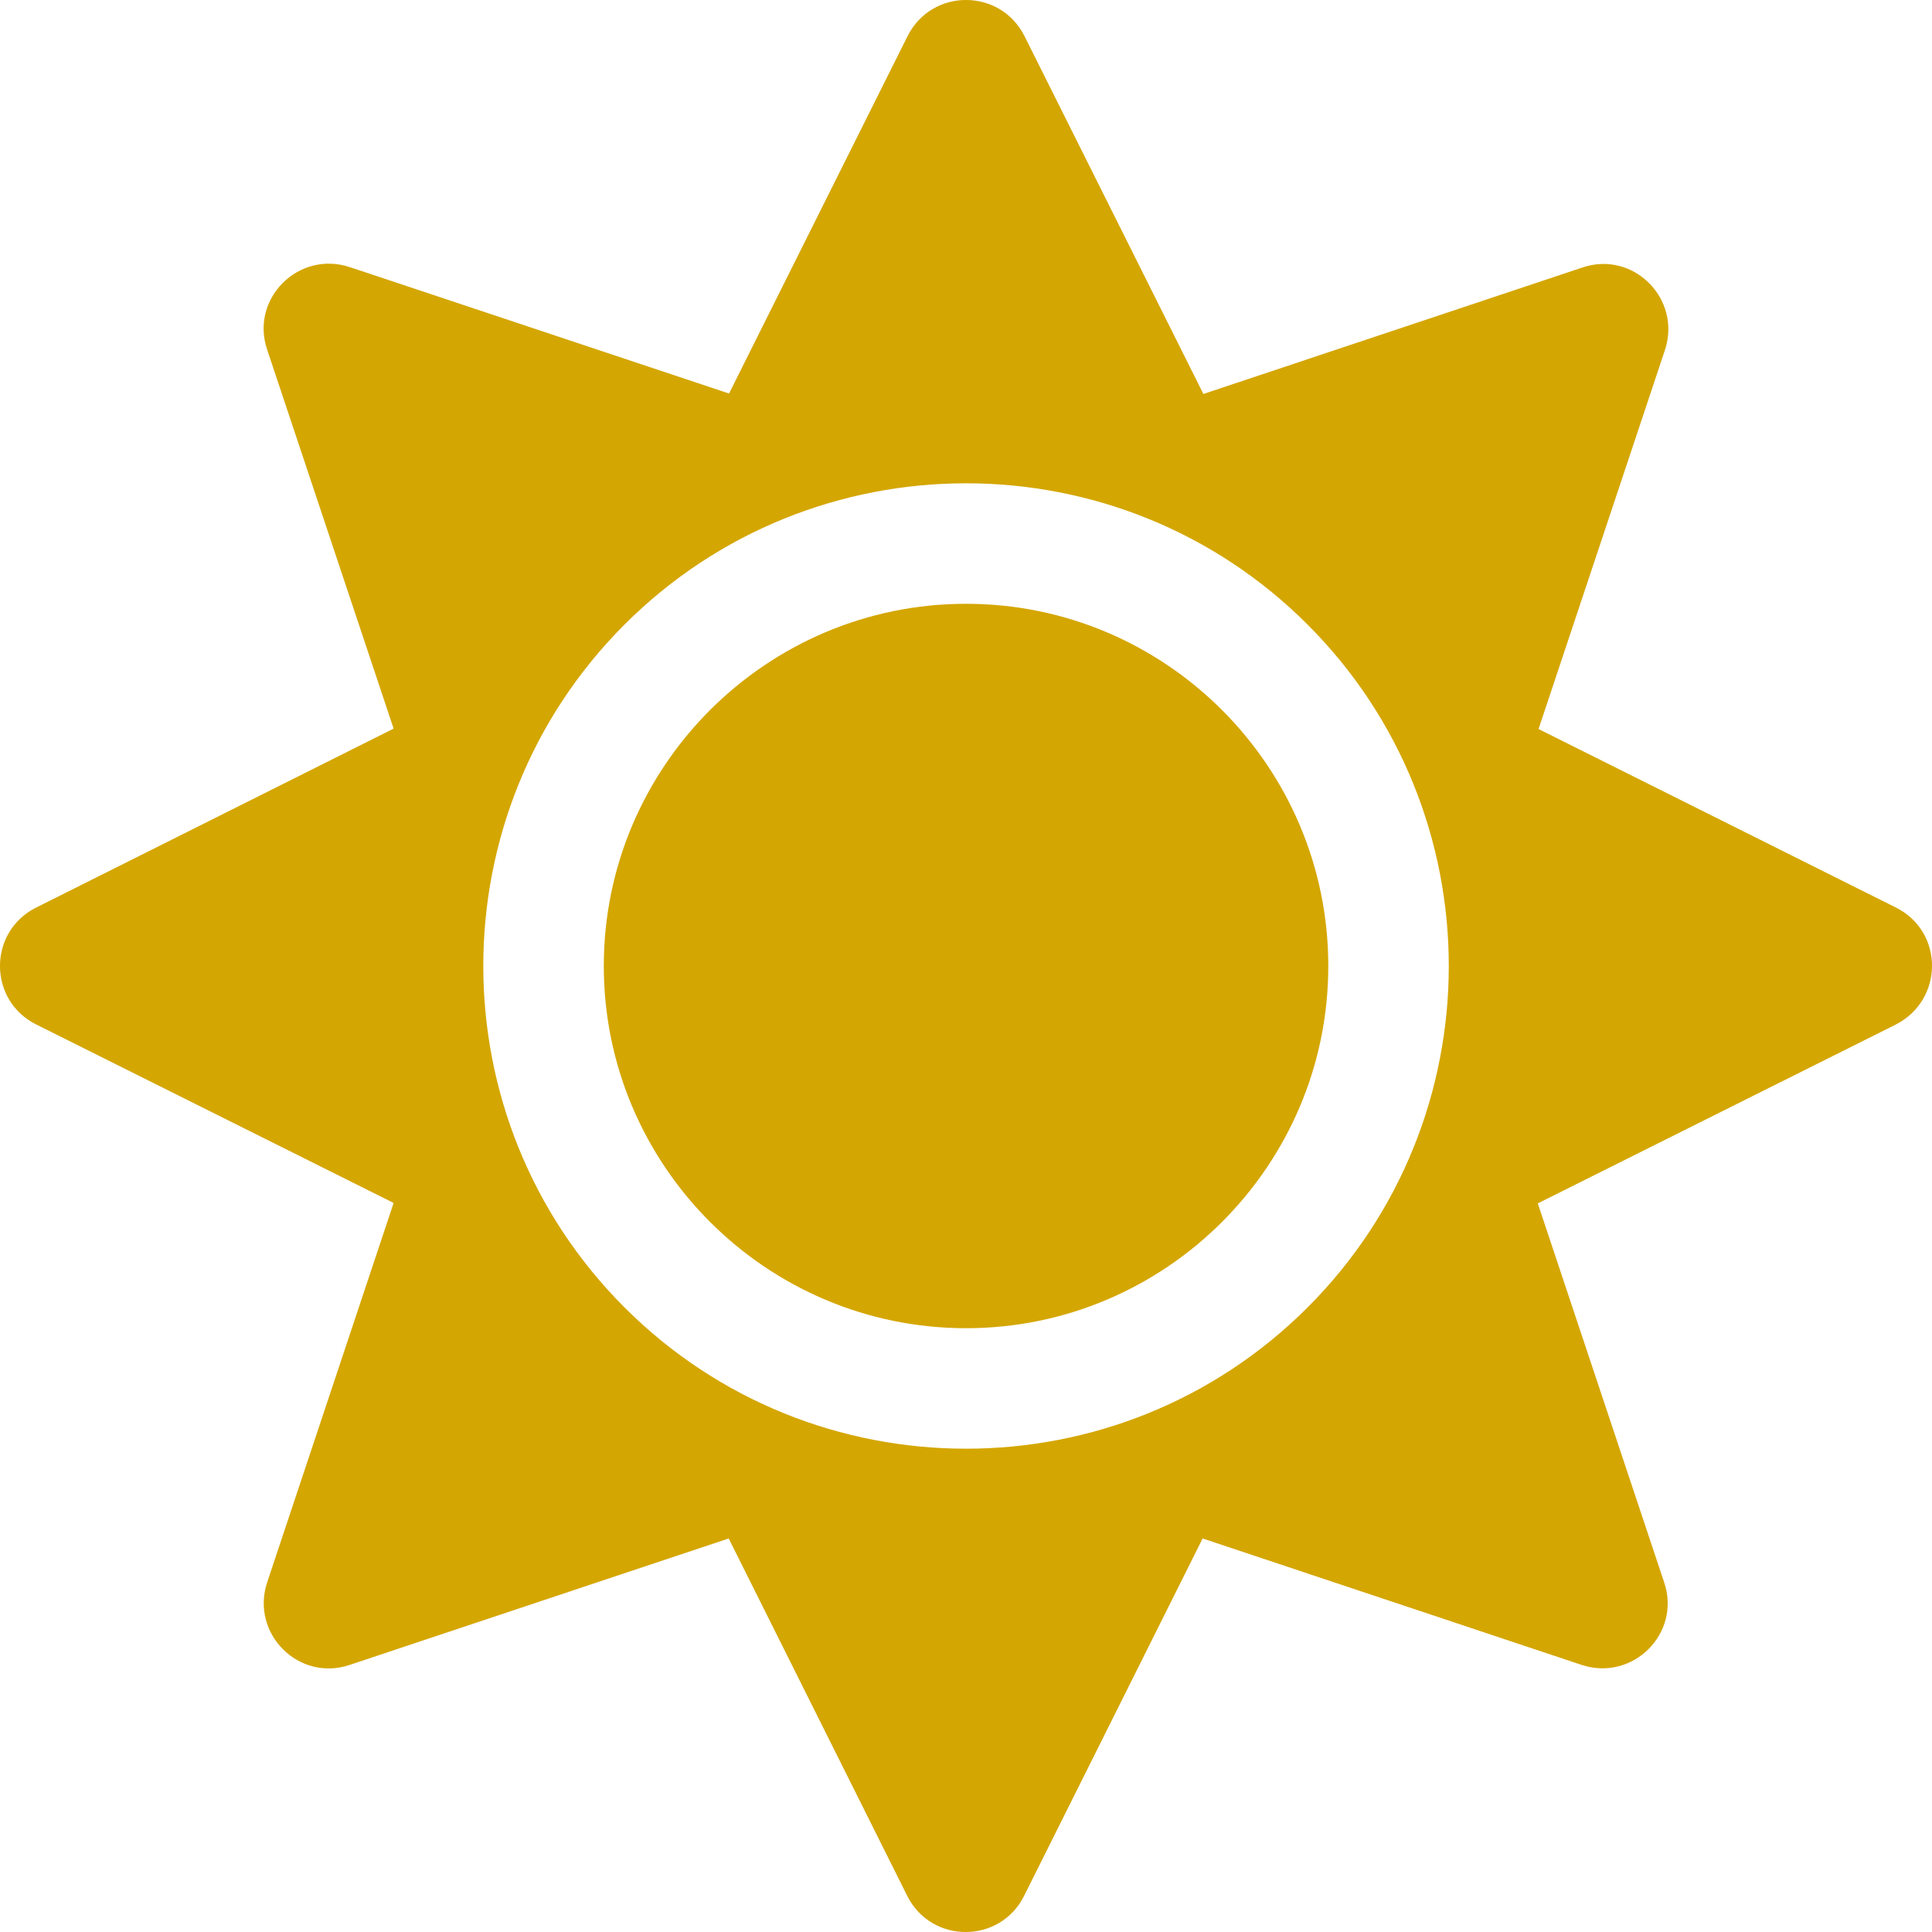 <svg width="23" height="23" viewBox="0 0 23 23" fill="none" xmlns="http://www.w3.org/2000/svg">
<path d="M11.501 7.188C9.124 7.188 7.188 9.124 7.188 11.5C7.188 13.876 9.124 15.812 11.501 15.812C13.877 15.812 15.813 13.876 15.813 11.5C15.813 9.124 13.877 7.188 11.501 7.188ZM22.57 10.804L18.316 8.679L19.82 4.169C20.023 3.558 19.443 2.978 18.837 3.185L14.326 4.69L12.197 0.431C11.909 -0.144 11.092 -0.144 10.804 0.431L8.679 4.685L4.164 3.18C3.553 2.978 2.974 3.558 3.181 4.164L4.686 8.674L0.431 10.804C-0.144 11.091 -0.144 11.909 0.431 12.196L4.686 14.321L3.181 18.836C2.978 19.447 3.558 20.026 4.164 19.82L8.675 18.315L10.8 22.569C11.087 23.144 11.905 23.144 12.192 22.569L14.317 18.315L18.828 19.82C19.439 20.022 20.018 19.442 19.811 18.836L18.307 14.326L22.561 12.201C23.145 11.909 23.145 11.091 22.57 10.804ZM15.566 15.565C13.325 17.807 9.677 17.807 7.435 15.565C5.193 13.324 5.193 9.676 7.435 7.435C9.677 5.193 13.325 5.193 15.566 7.435C17.808 9.676 17.808 13.324 15.566 15.565Z" fill="#D4A601"/>
</svg>
